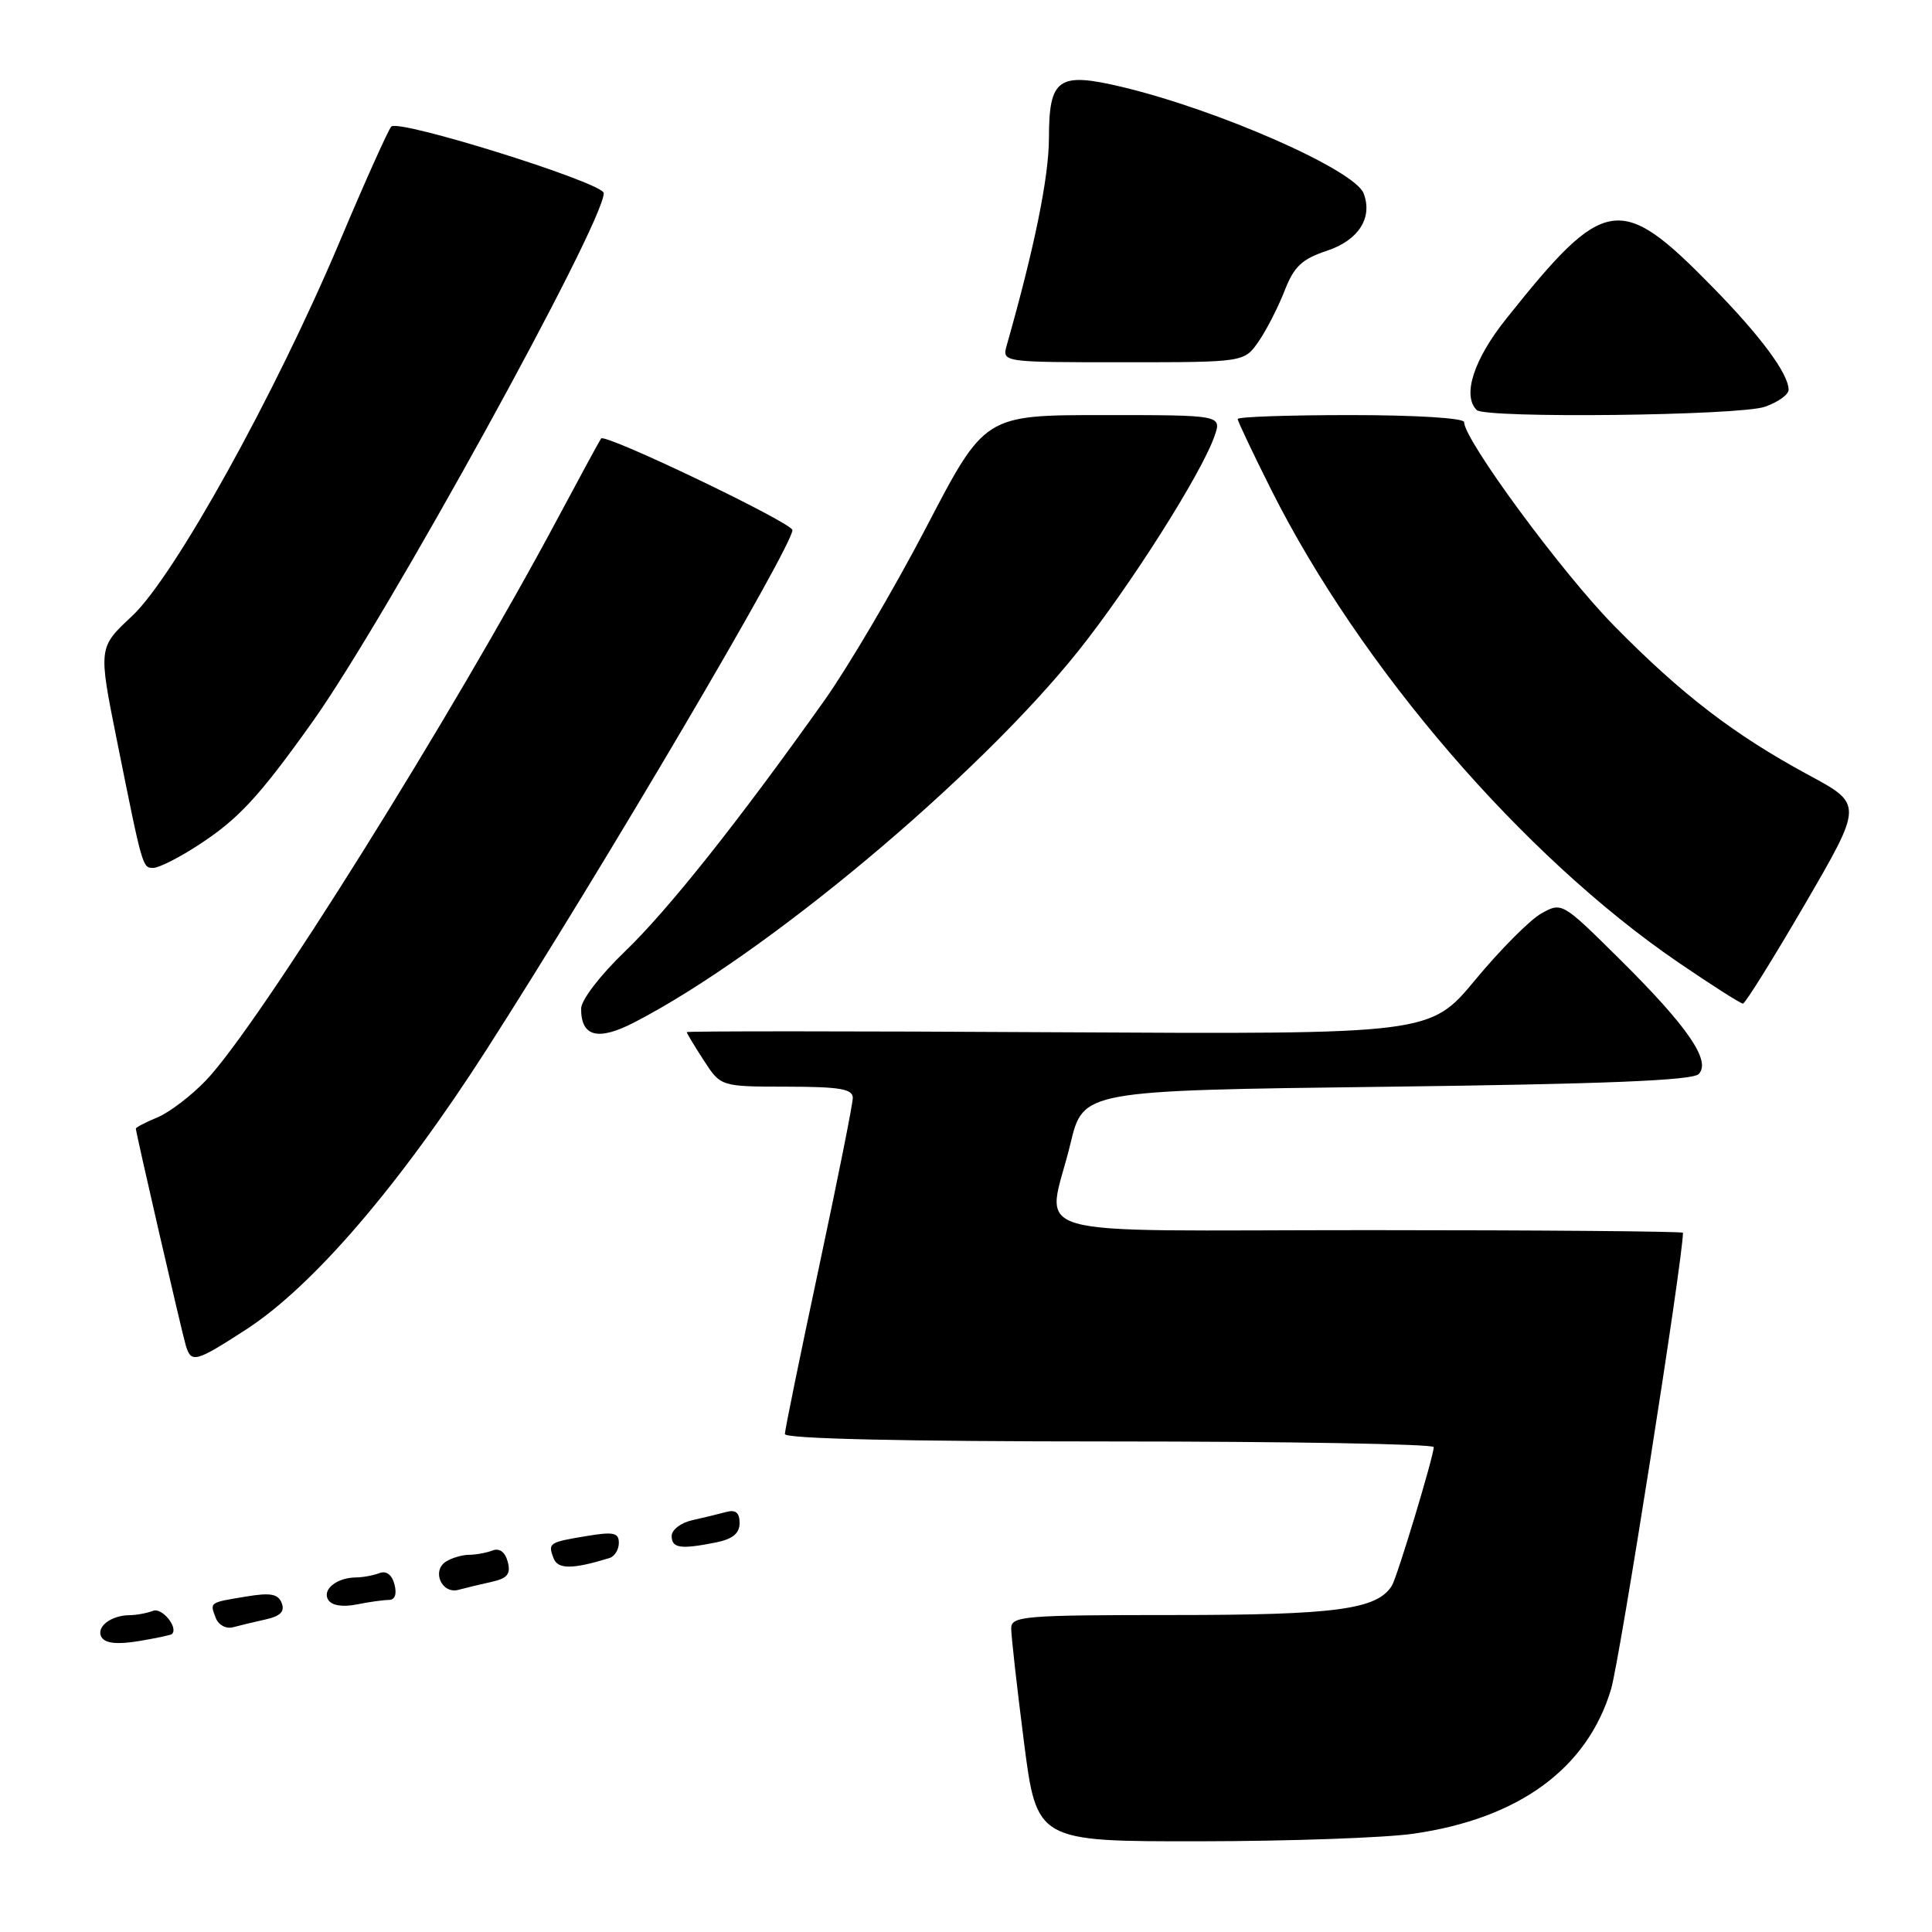 <?xml version="1.0" encoding="UTF-8" standalone="no"?>
<!DOCTYPE svg PUBLIC "-//W3C//DTD SVG 1.1//EN" "http://www.w3.org/Graphics/SVG/1.1/DTD/svg11.dtd" >
<svg xmlns="http://www.w3.org/2000/svg" xmlns:xlink="http://www.w3.org/1999/xlink" version="1.1" viewBox="0 0 256 256">
 <g >
 <path fill="currentColor"
d=" M 187.33 242.97 C 201.27 240.96 210.32 234.34 213.47 223.84 C 214.62 220.01 223.00 166.83 223.00 163.35 C 223.00 163.16 204.32 163.00 181.50 163.00 C 133.84 163.00 138.74 164.42 141.85 151.50 C 143.53 144.50 143.53 144.50 183.71 144.00 C 212.61 143.64 224.23 143.17 225.08 142.32 C 226.79 140.61 223.61 135.99 214.53 127.01 C 207.00 119.55 206.95 119.52 204.23 121.04 C 202.73 121.88 198.80 125.83 195.50 129.81 C 189.50 137.05 189.50 137.05 140.25 136.78 C 113.16 136.62 91.00 136.62 91.00 136.76 C 91.00 136.91 92.01 138.59 93.25 140.50 C 95.50 143.98 95.50 143.98 104.25 143.99 C 111.29 144.00 113.00 144.29 113.00 145.48 C 113.00 146.29 110.97 156.42 108.50 168.00 C 106.03 179.58 104.00 189.49 104.00 190.02 C 104.00 190.64 119.70 191.00 147.00 191.00 C 170.65 191.00 189.99 191.34 189.98 191.75 C 189.94 193.07 185.14 208.96 184.43 210.11 C 182.48 213.26 177.02 214.00 155.53 214.00 C 135.70 214.00 134.00 214.14 133.99 215.75 C 133.98 216.71 134.74 223.46 135.67 230.75 C 137.37 244.00 137.37 244.00 158.94 243.98 C 170.80 243.97 183.57 243.52 187.33 242.97 Z  M 22.77 216.53 C 23.69 215.71 21.49 212.98 20.29 213.44 C 19.49 213.75 18.09 214.01 17.17 214.02 C 14.65 214.04 12.65 215.63 13.47 216.96 C 13.96 217.75 15.57 217.92 18.35 217.46 C 20.63 217.08 22.62 216.66 22.77 216.53 Z  M 35.21 214.58 C 37.15 214.15 37.76 213.53 37.33 212.42 C 36.86 211.20 35.85 211.01 32.62 211.55 C 27.69 212.36 27.79 212.29 28.59 214.39 C 28.95 215.32 29.96 215.87 30.87 215.62 C 31.77 215.38 33.72 214.91 35.21 214.58 Z  M 51.53 212.00 C 52.33 212.00 52.61 211.23 52.27 209.94 C 51.94 208.66 51.19 208.10 50.29 208.44 C 49.49 208.75 48.09 209.01 47.17 209.02 C 44.62 209.04 42.65 210.63 43.49 211.99 C 43.96 212.74 45.38 212.97 47.25 212.60 C 48.90 212.27 50.83 212.00 51.53 212.00 Z  M 65.16 209.60 C 67.24 209.14 67.70 208.56 67.28 206.95 C 66.94 205.66 66.19 205.10 65.29 205.44 C 64.49 205.75 63.09 206.01 62.17 206.02 C 61.25 206.02 59.87 206.43 59.10 206.91 C 57.16 208.14 58.53 211.26 60.75 210.66 C 61.71 210.40 63.70 209.92 65.16 209.60 Z  M 80.75 206.45 C 81.44 206.24 82.00 205.33 82.00 204.44 C 82.00 203.09 81.29 202.94 77.75 203.53 C 72.72 204.36 72.58 204.45 73.35 206.48 C 73.92 207.96 75.87 207.95 80.75 206.45 Z  M 94.88 204.38 C 97.09 203.93 98.00 203.18 98.00 201.81 C 98.00 200.44 97.48 200.01 96.25 200.34 C 95.29 200.60 93.26 201.09 91.75 201.43 C 90.24 201.76 89.00 202.70 89.00 203.52 C 89.00 205.15 90.17 205.32 94.88 204.38 Z  M 32.59 176.18 C 41.46 170.44 52.95 157.05 64.52 139.00 C 80.04 114.78 105.00 72.39 105.00 70.24 C 105.00 69.29 80.20 57.40 79.65 58.10 C 79.48 58.32 76.94 63.00 74.00 68.50 C 60.06 94.65 34.20 135.98 27.26 143.19 C 25.31 145.22 22.43 147.41 20.86 148.06 C 19.29 148.71 18.00 149.38 18.00 149.55 C 18.00 150.08 24.07 176.42 24.61 178.25 C 25.33 180.67 25.88 180.52 32.59 176.18 Z  M 84.07 135.46 C 101.46 126.47 129.43 103.07 142.84 86.31 C 149.71 77.71 159.19 62.77 160.92 57.81 C 161.90 55.00 161.90 55.00 146.19 55.00 C 130.48 55.00 130.48 55.00 122.77 69.80 C 118.52 77.95 112.45 88.27 109.28 92.75 C 97.91 108.77 88.52 120.59 82.81 126.07 C 79.51 129.24 77.00 132.52 77.00 133.66 C 77.00 137.39 79.24 137.96 84.07 135.46 Z  M 239.18 119.78 C 246.85 106.58 246.85 106.58 239.68 102.71 C 229.78 97.36 222.82 92.02 213.85 82.89 C 206.96 75.89 194.00 58.28 194.00 55.93 C 194.00 55.40 187.63 55.00 179.00 55.00 C 170.75 55.00 164.00 55.23 164.00 55.52 C 164.00 55.81 166.01 60.04 168.46 64.93 C 180.27 88.44 201.79 113.44 222.32 127.48 C 226.76 130.51 230.64 132.99 230.95 132.98 C 231.25 132.98 234.95 127.03 239.18 119.78 Z  M 26.05 112.13 C 31.53 108.61 34.24 105.70 41.41 95.64 C 51.15 81.97 80.00 29.60 80.00 25.59 C 80.00 24.24 52.85 15.74 51.85 16.77 C 51.46 17.17 48.40 23.98 45.06 31.90 C 36.48 52.26 23.07 76.44 17.48 81.65 C 13.02 85.81 13.02 85.81 15.50 98.15 C 18.90 115.08 18.88 115.00 20.32 115.00 C 21.03 115.00 23.61 113.71 26.05 112.13 Z  M 233.85 53.90 C 235.58 53.30 237.00 52.29 237.00 51.65 C 236.99 49.52 233.30 44.54 226.88 37.99 C 214.66 25.52 212.66 25.83 199.58 42.24 C 195.28 47.62 193.73 52.40 195.67 54.33 C 196.80 55.46 230.46 55.08 233.85 53.90 Z  M 166.77 45.25 C 167.81 43.74 169.36 40.72 170.21 38.54 C 171.46 35.31 172.50 34.33 175.87 33.21 C 180.02 31.83 181.92 28.84 180.69 25.63 C 179.49 22.50 161.42 14.55 148.59 11.50 C 140.22 9.52 139.00 10.38 138.99 18.29 C 138.98 23.45 137.10 32.73 133.40 45.75 C 132.77 48.00 132.77 48.00 148.82 48.00 C 164.86 48.00 164.86 48.00 166.77 45.25 Z "/>
</g>
</svg>